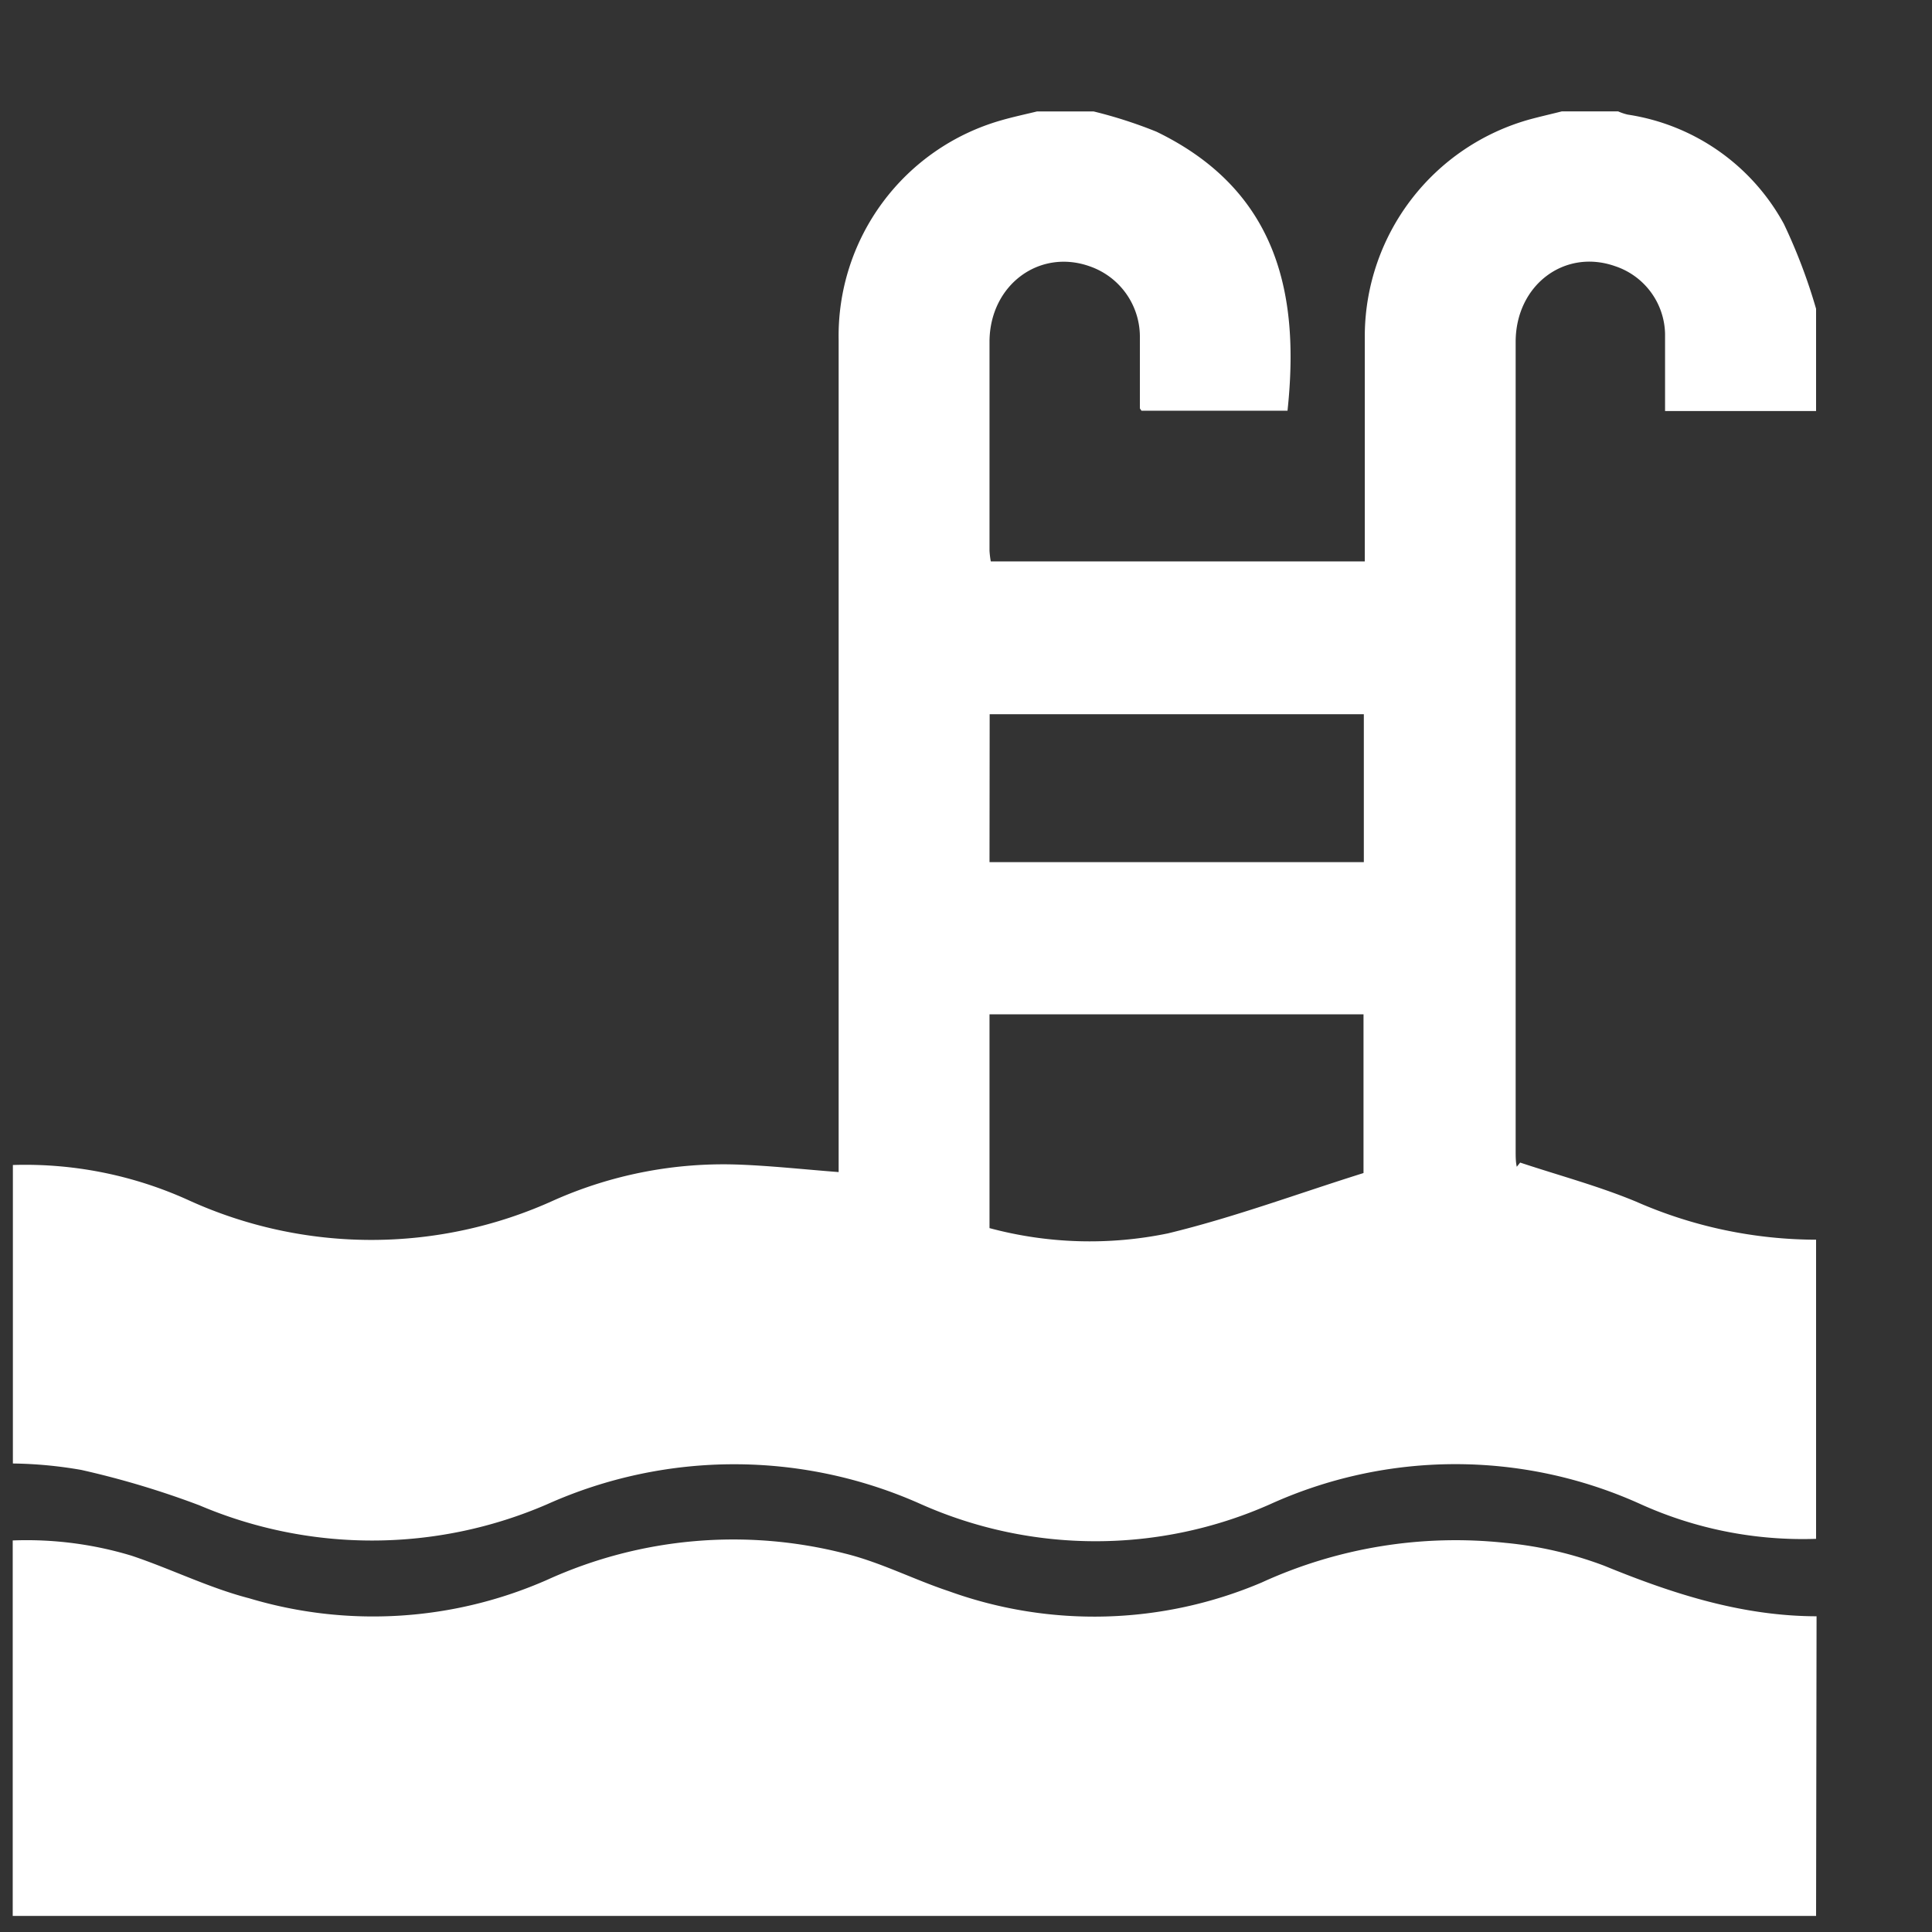 <svg id="Capa_1" data-name="Capa 1" xmlns="http://www.w3.org/2000/svg" viewBox="0 0 120 120"><rect x="0" y="0" width="120" height="120" fill="#333333" stroke="none"/><path d="M112.8,77V95.58a24.44,24.44,0,0,1-11-2.2,27.86,27.86,0,0,0-22.91.05,26.71,26.71,0,0,1-21.68,0,28.39,28.39,0,0,0-23.22,0,27.38,27.38,0,0,1-21.6.07A54.69,54.69,0,0,0,5.05,91.3,26.46,26.46,0,0,0,.8,90.9V72.36a24.5,24.5,0,0,1,10.92,2.19,27.35,27.35,0,0,0,22.69,0A25.91,25.91,0,0,1,46,72.34c2,.08,4,.3,6.09.46V57.9q0-18.37,0-36.77A13.92,13.92,0,0,1,62.2,7.47c.73-.21,1.48-.37,2.22-.55h3.5a28.31,28.31,0,0,1,3.91,1.26c7.72,3.74,8.88,10.39,8.14,17.33H70.9c-.07-.1-.1-.13-.1-.16,0-1.49,0-3,0-4.48a4.63,4.63,0,0,0-3.12-4.33c-3.13-1.11-6.2,1.16-6.22,4.67,0,4.33,0,8.67,0,13a5.63,5.63,0,0,0,.08.66H84.77V33.65c0-4.3,0-8.6,0-12.91A14,14,0,0,1,95,7.42c.66-.18,1.33-.33,2-.5h3.51a3.25,3.25,0,0,0,.6.2,13.3,13.3,0,0,1,9.69,6.79,34.6,34.6,0,0,1,2,5.27v6.35h-9.38c0-1.67,0-3.23,0-4.79a4.53,4.53,0,0,0-3.11-4.21c-3.14-1.1-6.17,1.18-6.17,4.71q0,25.11,0,50.23c0,.35,0,.7.07,1l.21-.26c2.41.8,4.88,1.46,7.21,2.43A27.94,27.94,0,0,0,112.8,77Zm-51.34-.72a24,24,0,0,0,11.07.33c4.14-1,8.16-2.5,12.16-3.75V63H61.46Zm0-22.73H84.71V44.36H61.47Z" fill="#fff"/><path d="M112.8,119H.79V95.68a22.49,22.49,0,0,1,7.39.95c2.45.82,4.81,2,7.29,2.64A26.81,26.81,0,0,0,34,98.12a27.94,27.94,0,0,1,18.47-1.63c2.21.54,4.29,1.62,6.46,2.34a26.58,26.58,0,0,0,19.44-.54,28.94,28.94,0,0,1,15.13-2.46,23.65,23.65,0,0,1,6.14,1.42c4.25,1.74,8.54,3.13,13.19,3.14Z" fill="#fff"/></svg>